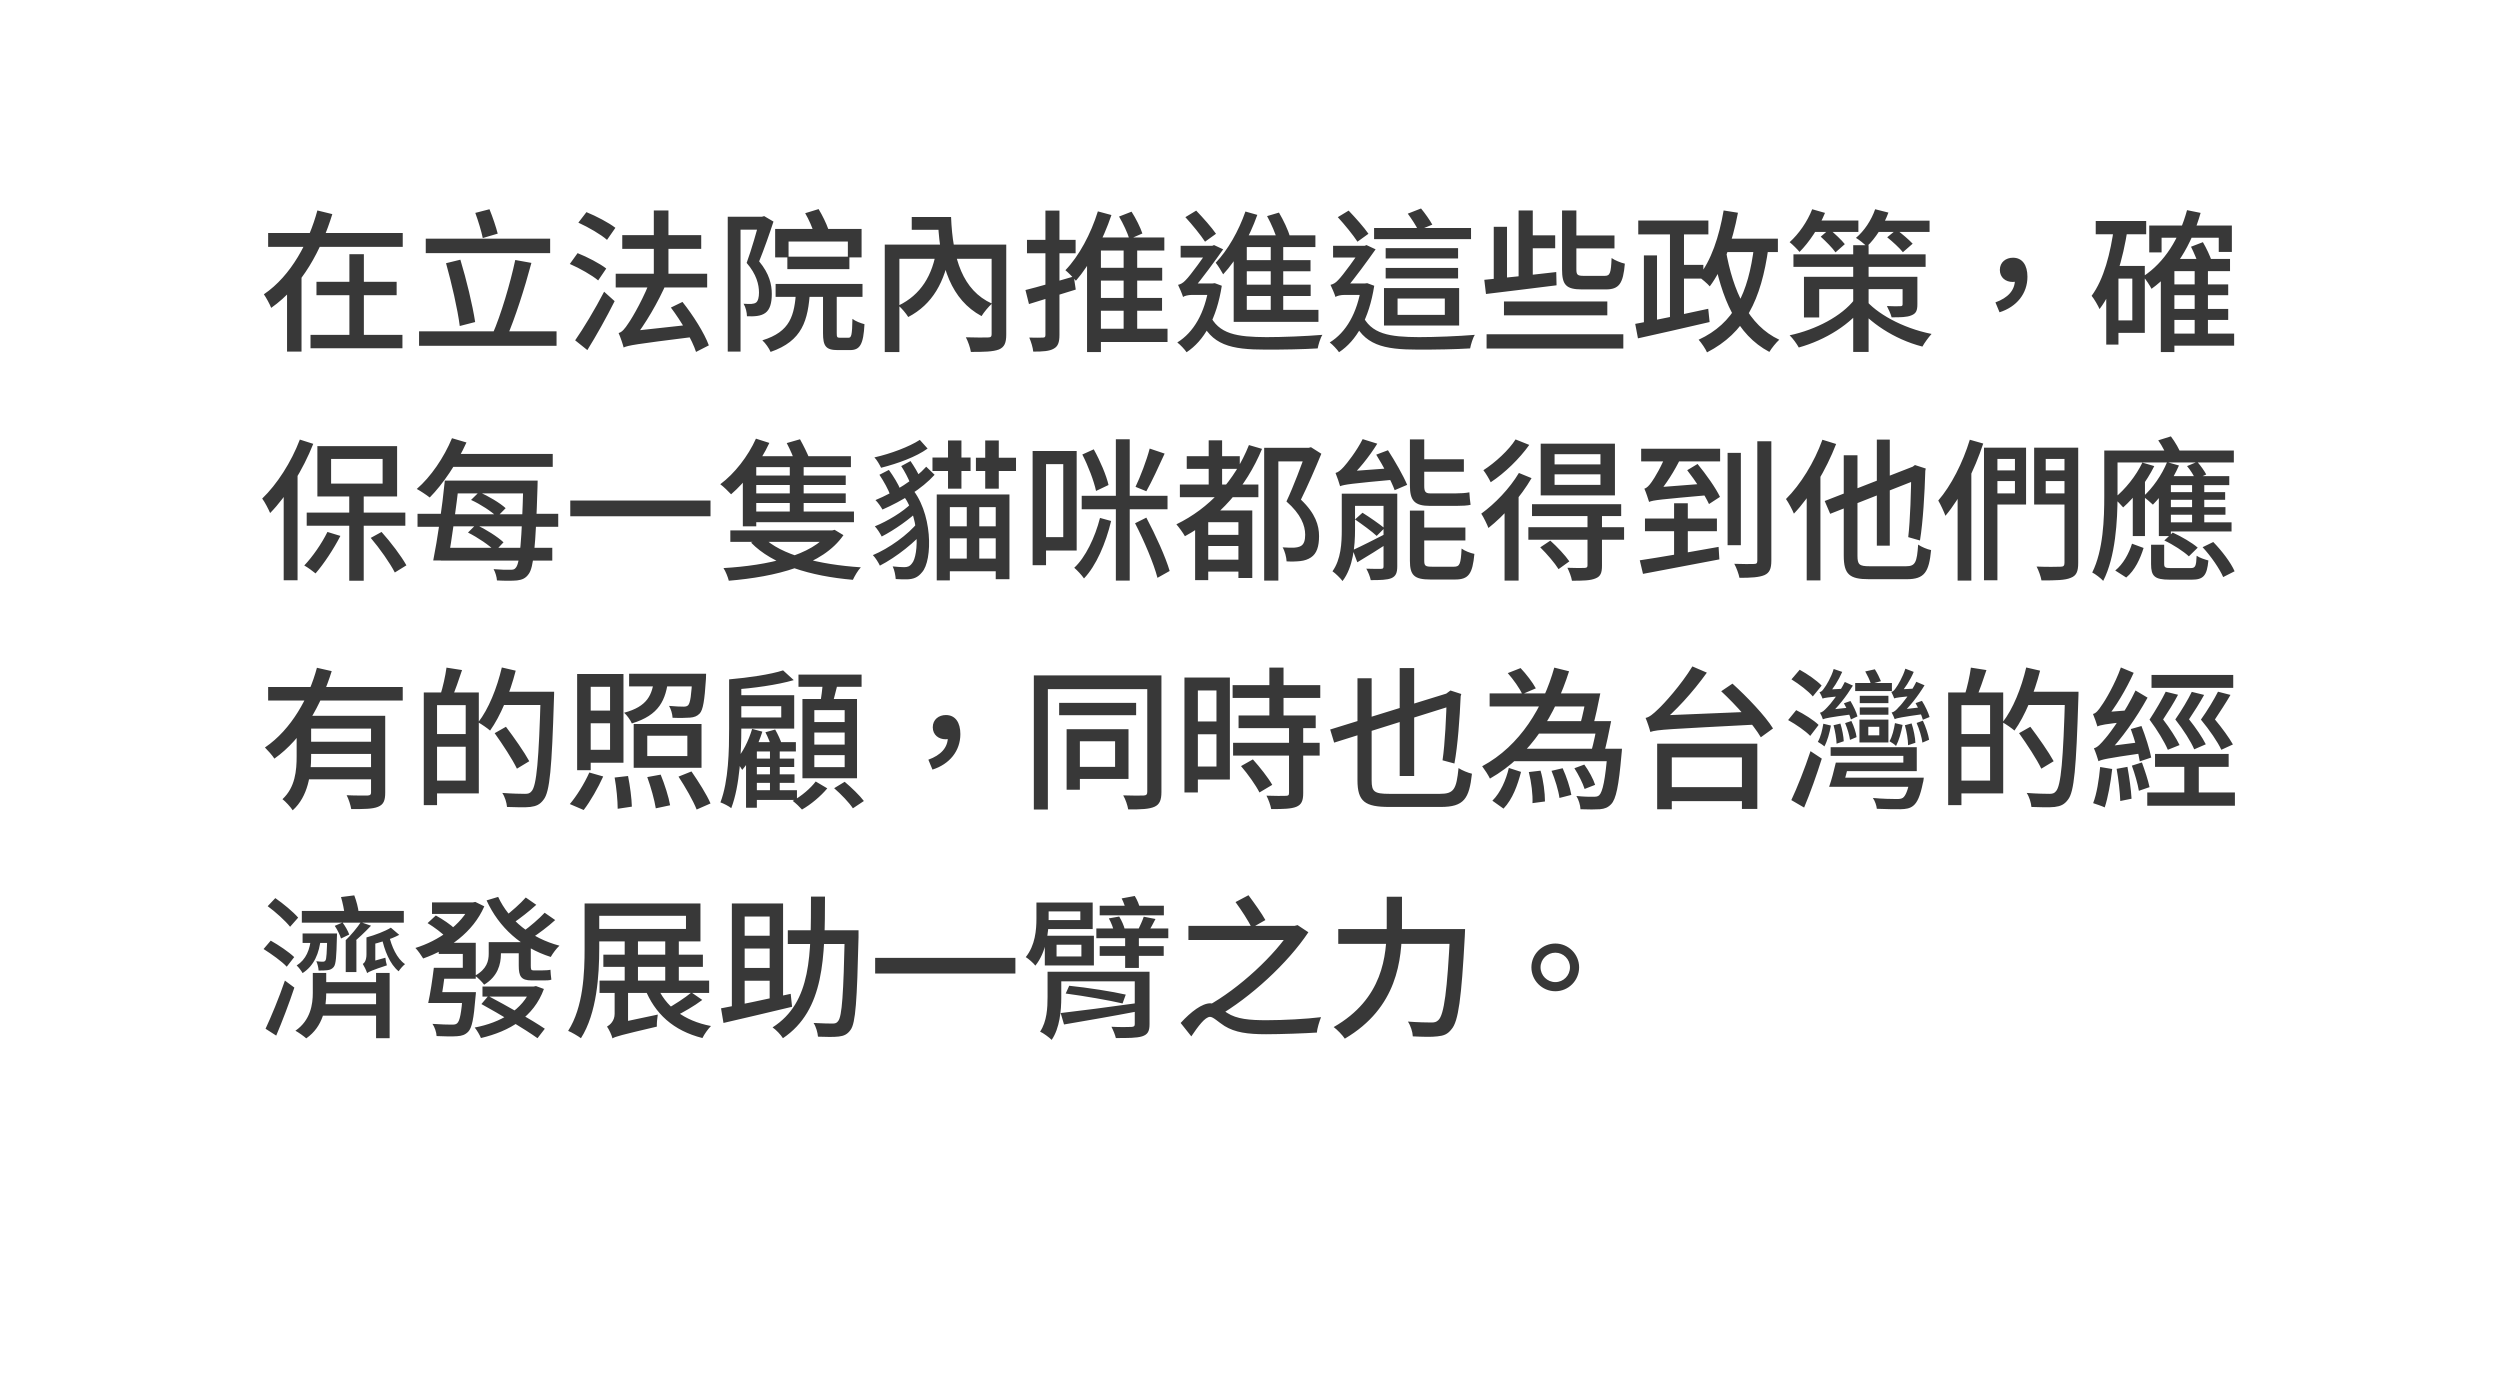 <svg width="328" height="182" viewBox="0 0 328 182" fill="none" xmlns="http://www.w3.org/2000/svg">
<g filter="url(#filter0_d_351_1593)">
<path d="M7.987 1.909L20.889 156.258L254.57 144.279L236.886 170.652L275.075 144.101L321.614 139.859L328 9.992L7.987 1.909Z" fill="white"/>
</g>
<path d="M35.18 30.572H52.84V32.392H35.18V30.572ZM41.52 36.972H52.04V38.732H41.52V36.972ZM40.74 43.932H52.8V45.692H40.74V43.932ZM45.84 33.352H47.74V44.872H45.84V33.352ZM41.64 27.612L43.6 28.092C42.16 32.772 39.68 37.512 35.58 40.392C35.38 39.872 34.92 39.052 34.62 38.612C38.24 36.152 40.54 31.692 41.64 27.612ZM37.66 35.912H39.56V46.132H37.66V35.912ZM55.86 31.312H72.18V33.212H55.86V31.312ZM54.98 43.472H73.02V45.372H54.98V43.472ZM58.52 34.532L60.4 34.072C61.2 36.712 62 40.012 62.34 42.252L60.32 42.772C60.04 40.552 59.24 37.112 58.52 34.532ZM67.6 34.112L69.72 34.492C68.84 37.812 67.56 41.792 66.48 44.272L64.62 43.832C65.72 41.332 66.96 37.132 67.6 34.112ZM62.36 27.932L64.22 27.452C64.64 28.472 65.08 29.792 65.3 30.652L63.34 31.232C63.16 30.352 62.74 28.972 62.36 27.932ZM75.88 29.212L76.94 27.832C78.22 28.352 79.9 29.232 80.74 29.892L79.64 31.472C78.86 30.772 77.2 29.812 75.88 29.212ZM74.76 34.632L75.78 33.212C77.04 33.712 78.7 34.572 79.54 35.232L78.48 36.792C77.7 36.132 76.06 35.192 74.76 34.632ZM75.46 44.652C76.52 43.132 78.08 40.552 79.26 38.272L80.64 39.512C79.58 41.632 78.24 44.032 77.06 45.932L75.46 44.652ZM85.78 27.612H87.7V37.092H85.78V27.612ZM80.78 35.912H92.78V37.712H80.78V35.912ZM81.64 30.852H92V32.652H81.64V30.852ZM88.02 40.352L89.54 39.612C90.94 41.372 92.42 43.712 93 45.312L91.32 46.172C90.82 44.612 89.38 42.152 88.02 40.352ZM81.82 45.592L81.76 44.092L82.76 43.452L90.62 42.592C90.6 43.092 90.66 43.832 90.74 44.232C83.38 45.152 82.42 45.312 81.82 45.592ZM81.82 45.592C81.72 45.172 81.4 44.232 81.16 43.692C81.6 43.592 81.98 43.132 82.46 42.392C82.96 41.692 84.58 38.912 85.5 36.292L87.52 36.952C86.32 39.732 84.64 42.552 83.1 44.512V44.552C83.1 44.552 81.82 45.212 81.82 45.592ZM103.3 33.672H111.44V35.312H103.3V33.672ZM101.76 37.252H113.16V38.952H101.76V37.252ZM101.7 30.032H113.04V33.772H111.24V31.692H103.46V33.772H101.7V30.032ZM104.46 38.052H106.28C106.04 42.092 105.26 44.732 101.1 46.172C100.92 45.712 100.42 45.012 100.02 44.652C103.7 43.512 104.24 41.432 104.46 38.052ZM107.98 38.012H109.78V43.692C109.78 44.232 109.82 44.312 110.2 44.312C110.36 44.312 111.12 44.312 111.32 44.312C111.7 44.312 111.8 43.992 111.84 41.832C112.2 42.132 112.94 42.412 113.42 42.532C113.28 45.212 112.82 45.932 111.52 45.932C111.2 45.932 110.2 45.932 109.9 45.932C108.34 45.932 107.98 45.392 107.98 43.712V38.012ZM105.64 27.972L107.4 27.432C107.9 28.252 108.42 29.332 108.66 30.032L106.82 30.672C106.62 29.932 106.12 28.792 105.64 27.972ZM95.48 28.432H100.1V30.132H97.16V46.132H95.48V28.432ZM99.66 28.432H99.98L100.26 28.352L101.48 29.072C100.94 30.732 100.24 32.712 99.6 34.292C100.96 35.932 101.26 37.352 101.26 38.572C101.26 39.752 101.02 40.612 100.42 41.052C100.12 41.272 99.76 41.392 99.34 41.452C98.94 41.512 98.46 41.512 98 41.492C98 41.032 97.84 40.312 97.56 39.852C97.98 39.872 98.32 39.892 98.6 39.872C98.82 39.852 99.04 39.812 99.2 39.692C99.46 39.492 99.58 38.992 99.58 38.392C99.58 37.352 99.26 35.992 97.96 34.492C98.62 32.692 99.3 30.252 99.66 28.952V28.432ZM116.08 32.092H131.06V33.952H118V46.192H116.08V32.092ZM130.1 32.092H132.02V43.872C132.02 44.972 131.8 45.532 131.06 45.852C130.28 46.152 129.08 46.172 127.38 46.172C127.3 45.632 127 44.772 126.72 44.252C127.96 44.292 129.26 44.292 129.64 44.272C130 44.272 130.1 44.152 130.1 43.852V32.092ZM119.62 28.472H123.98V30.152H119.62V28.472ZM122.72 28.472H124.78C125 33.972 126.3 38.092 130.14 39.832C129.72 40.212 129.08 40.972 128.78 41.472C124.8 39.332 123.36 34.952 123.08 29.372H122.72V28.472ZM122.9 32.552L124.66 32.852C123.98 37.012 122.34 39.932 119.16 41.592C118.9 41.152 118.28 40.412 117.88 40.092C120.78 38.692 122.38 36.172 122.9 32.552ZM134.54 38.052C136.16 37.652 138.56 36.952 140.88 36.272L141.14 37.992C139.02 38.652 136.74 39.352 135 39.892L134.54 38.052ZM134.74 31.472H141.12V33.232H134.74V31.472ZM137.16 27.632H139V43.952C139 44.932 138.8 45.452 138.24 45.752C137.68 46.072 136.86 46.132 135.56 46.132C135.52 45.632 135.28 44.832 135.04 44.292C135.84 44.312 136.58 44.312 136.82 44.292C137.06 44.292 137.16 44.232 137.16 43.952V27.632ZM143.18 35.132H152.48V36.812H143.18V35.132ZM143.22 39.092H152.46V40.772H143.22V39.092ZM143.28 43.132H153.18V44.872H143.28V43.132ZM144.04 27.732L145.82 28.212C144.72 31.472 143 34.732 141.16 36.832C140.86 36.492 140.18 35.772 139.78 35.452C141.56 33.612 143.12 30.692 144.04 27.732ZM144.44 31.152H152.76V32.872H144.44V46.192H142.62V32.632L144.08 31.152H144.44ZM147.42 32.052H149.2V44.052H147.42V32.052ZM146.82 28.412L148.46 27.772C149.04 28.672 149.62 29.852 149.88 30.632L148.18 31.372C147.94 30.572 147.36 29.332 146.82 28.412ZM163.58 30.872H172.58V32.412H163.58V42.232H161.86V32.432L163.34 30.872H163.58ZM162.68 34.132H171.94V35.592H162.68V34.132ZM162.76 37.352H171.96V38.832H162.76V37.352ZM162.7 40.652H172.98V42.232H162.7V40.652ZM166.72 31.492H168.36V41.452H166.72V31.492ZM163.4 27.752L164.96 28.192C163.92 31.132 162.26 34.092 160.48 35.992C160.3 35.652 159.8 34.832 159.5 34.472C161.08 32.832 162.52 30.292 163.4 27.752ZM166.24 28.352L167.8 27.892C168.38 28.872 169.02 30.212 169.24 31.052L167.6 31.572C167.38 30.732 166.8 29.372 166.24 28.352ZM155.52 28.492L156.94 27.632C157.86 28.592 158.98 29.852 159.54 30.672L158.1 31.712C157.56 30.872 156.42 29.472 155.52 28.492ZM154.9 32.252H159.22V33.792H154.9V32.252ZM158.68 41.212C159.84 43.872 162.34 44.212 166.16 44.232C168.26 44.232 171.36 44.112 173.5 43.932C173.24 44.312 172.98 45.192 172.88 45.712C170.92 45.832 168.38 45.872 166.12 45.872C161.46 45.872 158.9 45.292 157.42 41.772L158.68 41.212ZM158.62 37.192H159.06L159.38 37.152L160.3 37.492C159.62 41.832 157.96 44.712 155.68 46.212C155.44 45.852 154.82 45.192 154.46 44.932C156.6 43.612 158.08 41.092 158.62 37.492V37.192ZM155.22 38.972V37.592L156 37.192H159.2L159.18 38.692H156.42C155.92 38.692 155.38 38.812 155.22 38.972ZM155.22 38.972C155.1 38.572 154.74 37.732 154.56 37.372C154.88 37.292 155.2 37.152 155.56 36.752C156.18 36.152 158.08 33.512 158.76 32.432V32.372L159.28 32.152L160.48 32.712C159.52 34.072 157.7 36.592 156.56 37.892C156.56 37.892 155.22 38.532 155.22 38.972ZM180.28 29.912H193V31.372H180.28V29.912ZM181.8 35.152H191.3V36.532H181.8V35.152ZM181.8 32.552H191.3V33.912H181.8V32.552ZM183.36 39.172V41.312H189.56V39.172H183.36ZM181.58 37.792H191.44V42.712H181.58V37.792ZM184.7 28.032L186.44 27.352C186.96 27.972 187.6 28.892 187.92 29.472L186.08 30.232C185.82 29.652 185.2 28.712 184.7 28.032ZM175.52 28.492L176.94 27.632C177.86 28.592 178.98 29.852 179.54 30.672L178.1 31.712C177.56 30.872 176.42 29.472 175.52 28.492ZM174.9 32.252H179.22V33.792H174.9V32.252ZM178.68 41.212C179.84 43.872 182.34 44.212 186.16 44.232C188.26 44.232 191.36 44.112 193.5 43.932C193.24 44.312 192.98 45.192 192.88 45.712C190.92 45.832 188.38 45.872 186.12 45.872C181.46 45.872 178.9 45.292 177.42 41.772L178.68 41.212ZM178.62 37.192H179.06L179.38 37.152L180.3 37.492C179.62 41.832 177.96 44.712 175.68 46.212C175.44 45.852 174.82 45.192 174.46 44.932C176.6 43.612 178.08 41.092 178.62 37.492V37.192ZM175.22 38.972V37.592L176 37.192H179.2L179.18 38.692H176.42C175.92 38.692 175.38 38.812 175.22 38.972ZM175.22 38.972C175.1 38.572 174.74 37.732 174.56 37.372C174.88 37.292 175.2 37.152 175.56 36.752C176.18 36.152 178.08 33.512 178.76 32.432V32.372L179.28 32.152L180.48 32.712C179.52 34.072 177.7 36.592 176.56 37.892C176.56 37.892 175.22 38.532 175.22 38.972ZM197.32 39.552H210.88V41.372H197.32V39.552ZM195.04 43.852H212.98V45.732H195.04V43.852ZM200.06 30.872H204.04V32.572H200.06V30.872ZM204.94 27.612H206.82V35.332C206.82 36.052 206.96 36.192 207.8 36.192C208.16 36.192 210.02 36.192 210.54 36.192C211.24 36.192 211.36 35.832 211.44 33.852C211.86 34.152 212.64 34.472 213.18 34.592C212.96 37.212 212.42 37.972 210.68 37.972C210.22 37.972 207.98 37.972 207.56 37.972C205.46 37.972 204.94 37.372 204.94 35.332V27.612ZM194.74 36.712C197.12 36.492 200.74 36.092 204.18 35.692L204.22 37.432C200.92 37.852 197.42 38.272 194.96 38.572L194.74 36.712ZM199.24 27.612H201.1V36.772L199.24 36.932V27.612ZM195.98 29.752H197.72V37.052L195.98 37.212V29.752ZM205.9 30.892H211.82V32.592H205.9V30.892ZM214.94 28.932H224.14V30.752H214.94V28.932ZM219.94 34.752H223.48V36.552H219.94V34.752ZM219.1 29.912H220.94V42.512H219.1V29.912ZM215.68 33.512H217.4V42.992H215.68V33.512ZM214.54 42.492C216.92 42.072 220.64 41.272 224.12 40.512L224.3 42.252C220.98 43.032 217.42 43.832 214.9 44.392L214.54 42.492ZM225.54 31.312H233.26V33.072H225.54V31.312ZM226.14 27.612L228.02 27.912C227.3 31.712 226.06 35.272 224.32 37.572C224.02 37.212 223.26 36.572 222.82 36.272C224.5 34.252 225.56 31.012 226.14 27.612ZM230.14 32.312L232.02 32.492C231.06 39.372 228.96 43.652 223.96 46.232C223.78 45.792 223.22 44.972 222.86 44.572C227.52 42.412 229.38 38.472 230.14 32.312ZM226.42 32.792C227.36 38.192 229.4 42.692 233.44 44.572C233.02 44.952 232.44 45.672 232.14 46.172C227.86 43.912 225.84 39.192 224.74 33.092L226.42 32.792ZM235.3 33.372H252.64V35.012H235.3V33.372ZM243.14 32.172H245.16V46.172H243.14V32.172ZM236.68 36.312H250.6V37.932H238.68V41.652H236.68V36.312ZM249.62 36.312H251.56V39.912C251.56 40.732 251.4 41.132 250.78 41.372C250.18 41.632 249.32 41.632 248.18 41.632C248.06 41.152 247.76 40.552 247.56 40.152C248.3 40.192 249.08 40.192 249.32 40.172C249.54 40.172 249.62 40.112 249.62 39.912V36.312ZM243.32 39.292L244.76 39.852C242.86 42.552 239.5 44.612 236 45.592C235.74 45.112 235.22 44.392 234.8 43.992C238.26 43.252 241.64 41.472 243.32 39.292ZM244.68 39.252C246.14 41.072 249.52 43.032 253.42 43.812C253.04 44.232 252.48 44.992 252.22 45.472C248.38 44.492 245.2 42.172 243.68 40.232L244.68 39.252ZM237.46 28.932H243.82V30.432H237.46V28.932ZM245.76 28.952H253.16V30.432H245.76V28.952ZM237.76 27.452L239.44 27.932C238.66 29.852 237.36 31.792 236.1 33.052C235.82 32.712 235.18 32.072 234.8 31.772C236 30.692 237.12 29.092 237.76 27.452ZM246.02 27.452L247.76 27.892C247.14 29.592 246.06 31.272 244.94 32.332C244.62 32.032 243.92 31.452 243.5 31.212C244.6 30.292 245.52 28.892 246.02 27.452ZM238.88 31.052L240.02 30.072C240.72 30.652 241.6 31.472 242.04 32.032L240.82 33.112C240.42 32.532 239.56 31.672 238.88 31.052ZM247.6 31.132L248.82 30.132C249.54 30.672 250.46 31.452 250.94 31.972L249.66 33.092C249.22 32.532 248.32 31.712 247.6 31.132ZM262.34 40.972L261.8 39.672C263.46 39.072 264.36 38.072 264.36 36.712L264.08 34.912L265.18 36.552C264.88 36.872 264.48 36.992 264.06 36.992C263.16 36.992 262.38 36.432 262.38 35.412C262.38 34.392 263.18 33.812 264.1 33.812C265.34 33.812 266 34.792 266 36.312C266 38.512 264.6 40.252 262.34 40.972ZM284.66 37.312H292.34V38.732H284.66V37.312ZM284.66 40.532H292.34V41.972H284.66V40.532ZM284.66 43.772H293.12V45.352H284.66V43.772ZM281.98 29.592H292.82V33.052H291.1V31.192H283.6V33.112H281.98V29.592ZM287.94 35.232H289.68V44.572H287.94V35.232ZM285.28 33.972H292.58V35.572H285.28V46.192H283.5V35.632L285.12 33.972H285.28ZM286.94 27.572L288.72 27.932C287.5 32.212 285.36 35.692 282.28 37.892C282.08 37.492 281.54 36.652 281.18 36.272C284 34.412 285.92 31.312 286.94 27.572ZM287.46 32.372L289.02 31.772C289.48 32.552 289.96 33.592 290.18 34.252L288.54 34.972C288.32 34.272 287.86 33.172 287.46 32.372ZM274.96 28.992H281.58V30.732H274.96V28.992ZM277 34.892H281.4V43.672H277V42.032H279.76V36.552H277V34.892ZM277.38 29.672L279.16 29.952C278.52 34.072 277.4 38.012 275.46 40.552C275.28 40.132 274.76 39.212 274.42 38.812C276.02 36.652 276.9 33.252 277.38 29.672ZM276.34 34.892H277.94V45.212H276.34V34.892ZM45.82 64.572H47.72V76.192H45.82V64.572ZM40.24 67.252H53.18V68.972H40.24V67.252ZM43.44 60.212V63.452H50.2V60.212H43.44ZM41.64 58.532H52.1V65.132H41.64V58.532ZM39.34 57.672L41.1 58.232C39.76 61.612 37.64 65.072 35.44 67.312C35.26 66.872 34.74 65.852 34.4 65.412C36.34 63.552 38.22 60.632 39.34 57.672ZM37.22 62.992L39.02 61.192L39.04 61.212V76.132H37.22V62.992ZM42.96 69.792L44.66 70.312C43.78 72.032 42.48 73.992 41.4 75.232C41.06 74.952 40.36 74.432 39.92 74.192C41.02 73.032 42.2 71.332 42.96 69.792ZM48.64 70.572L50.06 69.792C51.28 71.152 52.66 72.972 53.32 74.172L51.8 75.112C51.18 73.892 49.82 71.952 48.64 70.572ZM59.26 63.052H69.42V64.732H59.26V63.052ZM57.84 71.872H72.46V73.552H57.84V71.872ZM58.54 59.552H72.52V61.252H58.54V59.552ZM68.66 63.052H70.54C70.54 63.052 70.52 63.692 70.52 63.932C70.28 71.852 70 74.472 69.36 75.312C68.96 75.892 68.48 76.072 67.84 76.152C67.22 76.212 66.22 76.212 65.2 76.152C65.18 75.732 65 75.092 64.76 74.672C65.72 74.752 66.58 74.772 66.98 74.752C67.34 74.752 67.52 74.712 67.7 74.452C68.2 73.832 68.46 71.052 68.66 63.452V63.052ZM58.36 63.052H60.26C59.86 66.492 59.26 70.932 58.78 73.532H56.84C57.38 70.852 58.04 66.392 58.36 63.052ZM59.3 57.492L61.2 58.052C59.96 60.792 58.12 63.512 56.38 65.272C55.98 64.952 55.16 64.412 54.68 64.152C56.52 62.572 58.26 60.012 59.3 57.492ZM61.8 65.592L62.86 64.552C64.08 65.092 65.58 65.972 66.34 66.672L65.22 67.812C64.5 67.112 63.04 66.152 61.8 65.592ZM61.4 69.872L62.44 68.832C63.72 69.432 65.28 70.412 66.06 71.152L64.96 72.312C64.22 71.552 62.68 70.512 61.4 69.872ZM54.78 67.412H58.72V67.472H69.46V67.412H73.24V69.112H69.46V69.052H58.72V69.112H54.78V67.412ZM74.82 65.672H93.22V67.732H74.82V65.672ZM98.68 62.392H110.96V63.632H98.68V62.392ZM98.68 64.732H110.96V65.992H98.68V64.732ZM103.62 60.512H105.44V67.812H103.62V60.512ZM99.18 57.552L100.94 58.112C99.72 60.732 97.8 63.232 95.92 64.852C95.6 64.512 94.92 63.832 94.5 63.532C96.38 62.132 98.14 59.872 99.18 57.552ZM95.82 69.592H109.14V71.092H95.82V69.592ZM108.78 69.592H109.18L109.5 69.512L110.66 70.212C107.92 74.192 101.76 75.672 95.62 76.192C95.5 75.712 95.2 74.952 94.92 74.532C100.74 74.192 106.6 72.892 108.78 69.832V69.592ZM100.1 70.452C102.44 72.832 107.46 74.072 112.94 74.432C112.56 74.832 112.12 75.592 111.9 76.072C106.32 75.592 101.36 74.092 98.54 71.192L100.1 70.452ZM103.22 58.132L104.96 57.632C105.42 58.452 105.96 59.552 106.22 60.232L104.36 60.812C104.16 60.092 103.66 58.972 103.22 58.132ZM97.92 67.112H112.04V68.512H97.92V67.112ZM99.22 59.852H111.64V61.292H99.22V69.052H97.46V60.892L98.46 59.852H99.22ZM123.64 69.052H131.82V70.632H123.64V69.052ZM123.62 73.292H131.86V74.952H123.62V73.292ZM124.38 57.792H126.14V64.112H124.38V57.792ZM129.26 57.792H131.04V64.112H129.26V57.792ZM126.84 65.732H128.48V74.192H126.84V65.732ZM122.9 64.872H132.44V75.992H130.64V66.532H124.62V76.152H122.9V64.872ZM118.12 64.532L119.36 63.772C122.44 67.072 122.38 73.572 120.96 75.092C120.42 75.772 119.82 75.992 118.98 76.012C118.6 76.012 118.02 76.012 117.52 75.972C117.48 75.492 117.36 74.792 117.12 74.312C117.68 74.372 118.26 74.412 118.6 74.412C119.04 74.412 119.34 74.332 119.64 73.932C120.56 72.952 120.78 67.432 118.12 64.532ZM119.58 66.032L120.7 66.792C119.5 68.032 117.32 69.552 115.68 70.392C115.48 69.992 115.1 69.392 114.78 69.052C116.38 68.412 118.52 67.132 119.58 66.032ZM120.46 68.492L121.6 69.292C120.18 71.072 117.58 73.112 115.44 74.212C115.24 73.792 114.86 73.172 114.52 72.832C116.6 71.972 119.18 70.132 120.46 68.492ZM115.38 62.292L116.62 61.652C117.2 62.452 117.88 63.552 118.14 64.252L116.82 65.012C116.58 64.272 115.94 63.132 115.38 62.292ZM118.24 61.152L119.46 60.492C119.92 61.172 120.48 62.072 120.7 62.672L119.42 63.412C119.2 62.812 118.7 61.852 118.24 61.152ZM121.52 61.232L122.62 62.292C120.96 64.132 118.34 65.732 115.78 66.852C115.58 66.492 115.18 65.912 114.86 65.612C117.4 64.552 120.04 62.892 121.52 61.232ZM120.68 57.712L121.7 58.852C120.22 59.932 117.8 60.812 115.6 61.372C115.4 60.972 115.06 60.352 114.72 60.012C116.86 59.532 119.3 58.612 120.68 57.712ZM122.34 60.032H127.34V61.792H122.34V60.032ZM128.04 60.052H133.3V61.792H128.04V60.052ZM136.48 59.172H141.26V72.232H136.48V70.472H139.5V60.892H136.48V59.172ZM135.48 59.172H137.24V74.152H135.48V59.172ZM146.4 57.632H148.22V76.172H146.4V57.632ZM141.92 65.052H153.18V66.812H141.92V65.052ZM144.32 67.952L145.78 68.352C145.08 71.292 143.8 74.252 142.22 75.892C141.92 75.452 141.34 74.832 140.94 74.492C142.4 73.152 143.68 70.492 144.32 67.952ZM150.84 58.852L152.8 59.512C152.02 61.212 151.12 63.192 150.4 64.452L148.98 63.872C149.62 62.532 150.44 60.392 150.84 58.852ZM142 59.632L143.5 58.952C144.34 60.452 145.16 62.392 145.44 63.632L143.8 64.412C143.54 63.152 142.78 61.152 142 59.632ZM148.92 68.652L150.4 67.912C151.6 70.172 152.94 73.112 153.46 74.912L151.86 75.812C151.38 73.952 150.1 70.932 148.92 68.652ZM155.7 59.852H162.66V61.512H155.7V59.852ZM157.92 73.432H163.28V74.992H157.92V73.432ZM157.92 70.172H163.32V71.632H157.92V70.172ZM154.8 63.572H165.1V65.232H154.8V63.572ZM158.58 57.772H160.34V64.652H158.58V57.772ZM163.86 58.392L165.58 58.892C163.46 63.992 159.92 67.932 155.46 70.352C155.24 69.952 154.68 69.172 154.34 68.792C158.66 66.692 162 63.072 163.86 58.392ZM158.52 66.972H163.24V68.512H158.52V76.112H156.8V68.072L157.84 66.972H158.52ZM162.48 66.972H164.3V75.832H162.48V66.972ZM165.86 58.752H171.8V60.532H167.72V76.172H165.86V58.752ZM171.34 58.752H171.7L172 58.672L173.36 59.532C172.58 61.432 171.58 63.732 170.68 65.552C172.6 67.372 173.06 68.952 173.06 70.332C173.06 71.692 172.76 72.632 172 73.132C171.62 73.392 171.14 73.552 170.62 73.612C170.1 73.672 169.42 73.692 168.8 73.652C168.78 73.132 168.58 72.312 168.28 71.812C168.86 71.852 169.38 71.872 169.78 71.852C170.12 71.832 170.44 71.772 170.68 71.632C171.1 71.392 171.24 70.852 171.24 70.152C171.24 68.952 170.68 67.452 168.78 65.792C169.74 63.772 170.78 60.912 171.34 59.372V58.752ZM181.52 64.772H183.32V74.292C183.32 75.152 183.14 75.592 182.56 75.852C181.98 76.092 181.08 76.112 179.84 76.112C179.76 75.672 179.5 75.032 179.26 74.612C180.1 74.652 180.92 74.632 181.18 74.632C181.46 74.632 181.52 74.552 181.52 74.292V64.772ZM176.94 64.772H182.5V66.372H176.94V64.772ZM184.98 66.992H186.86V73.552C186.86 74.252 187.02 74.352 187.9 74.352C188.28 74.352 190.22 74.352 190.76 74.352C191.52 74.352 191.66 74.012 191.76 71.972C192.16 72.272 192.92 72.572 193.44 72.672C193.2 75.292 192.68 76.032 190.92 76.032C190.44 76.032 188.12 76.032 187.66 76.032C185.54 76.032 184.98 75.472 184.98 73.572V66.992ZM180.56 59.652L182.1 59.072C183.02 60.492 184.12 62.412 184.62 63.612L182.98 64.312C182.54 63.092 181.46 61.112 180.56 59.652ZM186.12 60.252H192.06V61.892H186.12V60.252ZM186.14 69.212H192.26V70.912H186.14V69.212ZM175.82 63.792C175.72 63.412 175.42 62.532 175.22 62.052C175.56 61.972 175.9 61.692 176.3 61.252C176.7 60.812 177.98 59.212 178.78 57.612L180.7 58.212C179.62 59.952 178.18 61.732 176.92 62.852V62.872C176.92 62.872 175.82 63.432 175.82 63.792ZM175.82 63.792L175.76 62.412L176.7 61.852L182.96 61.392C183.02 61.872 183.18 62.512 183.3 62.892C177.18 63.452 176.36 63.572 175.82 63.792ZM176.04 64.772H177.78V69.532C177.78 71.612 177.54 74.412 176.14 76.232C175.88 75.872 175.18 75.192 174.82 74.952C175.94 73.392 176.04 71.232 176.04 69.512V64.772ZM177.48 72.172C178.64 71.652 180.34 70.772 182.04 69.912L182.4 71.072C180.92 72.032 179.4 72.992 178.08 73.772L177.48 72.172ZM177.78 68.152L178.76 67.272C179.72 67.872 180.98 68.752 181.64 69.292L180.62 70.312C180 69.732 178.74 68.812 177.78 68.152ZM184.98 57.652H186.86V63.752C186.86 64.472 187 64.732 187.64 64.732C188.18 64.732 190.44 64.732 191.02 64.732C191.54 64.732 192.36 64.692 192.78 64.592C192.8 65.092 192.88 65.792 192.94 66.232C192.58 66.332 191.8 66.372 191.06 66.372C190.48 66.372 188.04 66.372 187.6 66.372C185.56 66.372 184.98 65.652 184.98 63.692V57.652ZM203.96 62.232V63.612H209.98V62.232H203.96ZM203.96 59.592V60.932H209.98V59.592H203.96ZM202.14 58.212H211.88V64.992H202.14V58.212ZM201 66.152H212.7V67.712H201V66.152ZM200.52 69.172H213.08V70.812H200.52V69.172ZM208.28 67.512H210.18V74.212C210.18 75.152 210 75.632 209.32 75.892C208.66 76.172 207.68 76.192 206.24 76.192C206.16 75.672 205.88 74.972 205.64 74.492C206.64 74.532 207.62 74.532 207.9 74.512C208.2 74.492 208.28 74.412 208.28 74.172V67.512ZM202.08 71.812L203.4 70.932C204.3 71.732 205.38 72.892 205.9 73.652L204.48 74.672C204 73.892 202.96 72.672 202.08 71.812ZM199.28 62.052L200.94 62.732C199.54 65.152 197.32 67.672 195.28 69.272C195.14 68.872 194.64 67.832 194.34 67.392C196.14 66.092 198.08 64.072 199.28 62.052ZM198.84 57.652L200.64 58.372C199.38 60.152 197.42 62.072 195.58 63.272C195.38 62.832 194.92 62.072 194.62 61.692C196.18 60.692 197.98 59.032 198.84 57.652ZM197.4 65.992L199.16 64.232L199.24 64.272V76.172H197.4V65.992ZM215.82 68.032H225.26V69.692H215.82V68.032ZM219.64 66.032H221.44V73.932H219.64V66.032ZM215.14 73.512C217.7 73.132 221.72 72.432 225.48 71.752L225.58 73.392C222.04 74.072 218.22 74.792 215.56 75.292L215.14 73.512ZM215.32 58.872H225.68V60.532H215.32V58.872ZM221.36 61.692L222.72 60.872C223.82 62.212 225.12 64.032 225.66 65.192L224.22 66.132C223.68 64.952 222.44 63.072 221.36 61.692ZM226.66 59.412H228.4V71.532H226.66V59.412ZM230.56 57.892H232.4V73.552C232.4 74.632 232.16 75.152 231.5 75.452C230.8 75.752 229.72 75.812 228.22 75.812C228.12 75.312 227.82 74.472 227.54 73.972C228.66 74.012 229.76 74.012 230.1 73.992C230.46 73.992 230.56 73.892 230.56 73.552V57.892ZM216.36 65.852C216.24 65.472 215.96 64.592 215.74 64.112C216.06 64.032 216.36 63.712 216.7 63.232C217.04 62.772 218.1 61.032 218.7 59.312L220.54 60.032C219.72 61.772 218.52 63.632 217.44 64.872V64.912C217.44 64.912 216.36 65.472 216.36 65.852ZM216.36 65.852L216.32 64.512L217.24 63.952L223.68 63.452C223.9 63.932 224.24 64.552 224.46 64.932C217.76 65.532 216.92 65.612 216.36 65.852ZM246.24 57.672H247.94V71.592H246.24V57.672ZM239.4 65.732L251.3 61.092L252.02 62.732L240.12 67.412L239.4 65.732ZM241.9 59.732H243.7V72.892C243.7 74.072 243.92 74.292 245.3 74.292C245.98 74.292 249.28 74.292 250.08 74.292C251.3 74.292 251.5 73.772 251.66 71.452C252.1 71.752 252.84 72.072 253.36 72.172C253.08 75.052 252.5 75.992 250.18 75.992C249.56 75.992 245.8 75.992 245.22 75.992C242.66 75.992 241.9 75.372 241.9 72.892V59.732ZM239.1 57.692L240.9 58.252C239.58 61.652 237.52 65.132 235.36 67.392C235.18 66.932 234.64 65.912 234.32 65.472C236.22 63.592 238.04 60.652 239.1 57.692ZM237.04 63.012L238.82 61.212L238.84 61.232V76.152H237.04V63.012ZM250.76 61.532H250.54L251.24 61.012L252.66 61.472L252.6 61.772C252.52 64.672 252.3 68.492 251.9 70.912L250.36 70.472C250.62 68.272 250.74 64.392 250.76 61.532ZM261.4 61.712H265.2V63.112H261.4V61.712ZM267.6 61.712H271.44V63.112H267.6V61.712ZM270.86 58.732H272.66V73.872C272.66 74.992 272.42 75.532 271.68 75.812C270.94 76.132 269.72 76.152 267.84 76.152C267.76 75.652 267.46 74.812 267.2 74.332C268.54 74.392 269.94 74.372 270.34 74.352C270.72 74.352 270.86 74.232 270.86 73.852V58.732ZM260.3 58.732H262.06V76.132H260.3V58.732ZM261.5 58.732H265.82V66.192H261.5V64.732H264.36V60.212H261.5V58.732ZM271.76 58.732V60.212H268.4V64.732H271.76V66.192H266.88V58.732H271.76ZM258.44 57.692L260.2 58.192C259.06 61.672 257.24 65.312 255.24 67.672C255.08 67.212 254.6 66.172 254.3 65.672C255.98 63.732 257.52 60.712 258.44 57.692ZM256.84 62.852L258.6 61.112L258.64 61.152V76.172H256.84V62.852ZM284.22 64.572H291.94V65.572H284.22V64.572ZM284.22 66.532H291.98V67.532H284.22V66.532ZM283.62 68.532H292.78V69.732H283.62V68.532ZM281.08 60.692L282.64 61.152C281.62 63.212 280.06 65.252 278.56 66.572C278.32 66.292 277.72 65.652 277.38 65.372C278.82 64.212 280.24 62.452 281.08 60.692ZM284.32 60.632L285.88 61.072C285.04 62.992 283.72 64.952 282.46 66.212C282.18 65.932 281.54 65.392 281.18 65.152C282.44 64.032 283.62 62.332 284.32 60.632ZM287.6 62.992H289.2V68.972H287.6V62.992ZM282.22 71.472H283.94V73.992C283.94 74.452 284.08 74.532 284.84 74.532C285.2 74.532 286.94 74.532 287.4 74.532C288.02 74.532 288.14 74.332 288.2 72.912C288.56 73.172 289.28 73.412 289.74 73.532C289.56 75.552 289.06 76.052 287.58 76.052C287.18 76.052 285.04 76.052 284.64 76.052C282.68 76.052 282.22 75.592 282.22 74.012V71.472ZM283.96 70.912L285.06 69.872C286.2 70.392 287.62 71.212 288.34 71.852L287.18 72.992C286.5 72.352 285.12 71.452 283.96 70.912ZM288.98 71.792L290.38 71.112C291.5 72.252 292.7 73.832 293.18 74.952L291.68 75.712C291.22 74.632 290.08 72.972 288.98 71.792ZM279.72 71.332L281.24 71.892C280.8 73.292 280.12 74.812 278.96 75.772L277.52 74.852C278.56 74.012 279.32 72.612 279.72 71.332ZM284.62 62.472H292.48V63.652H283.78L284.62 62.472ZM283.24 63.872L284.82 62.552V70.332H283.24V63.872ZM277.1 59.112H293.08V60.672H277.1V59.112ZM276.08 59.112H277.82V65.072C277.82 68.252 277.56 73.072 275.94 76.212C275.64 75.872 274.88 75.292 274.5 75.112C275.96 72.192 276.08 68.032 276.08 65.072V59.112ZM279.82 64.092L281.4 62.512L281.42 62.532V70.332H279.82V64.092ZM283.16 57.772L284.82 57.252C285.38 57.992 285.96 58.992 286.2 59.692L284.46 60.292C284.24 59.592 283.7 58.532 283.16 57.772ZM286.94 61.152L288.28 60.592C288.74 61.112 289.22 61.792 289.46 62.252L288.04 62.892C287.84 62.392 287.38 61.672 286.94 61.152ZM35.18 90.132H52.84V91.912H35.18V90.132ZM40.06 97.312H49.34V98.912H40.06V97.312ZM48.68 93.912H50.54V103.992C50.54 105.012 50.34 105.552 49.6 105.852C48.88 106.152 47.76 106.152 46.08 106.152C46 105.632 45.74 104.832 45.48 104.332C46.68 104.392 47.88 104.372 48.24 104.372C48.58 104.352 48.68 104.252 48.68 103.972V93.912ZM41.58 87.612L43.52 88.052C42.16 92.432 39.76 96.872 36 99.532C35.72 99.092 35.12 98.432 34.76 98.072C38.26 95.692 40.54 91.492 41.58 87.612ZM39.96 100.652H49.34V102.252H39.96V100.652ZM39.94 93.912H49.16V95.592H39.94V93.912ZM38.92 93.912H40.82V99.232C40.82 101.532 40.44 104.492 38.4 106.312C38.16 105.912 37.42 105.112 37.06 104.852C38.74 103.292 38.92 101.092 38.92 99.212V93.912ZM56.72 90.852H62.82V104.092H56.72V102.412H61.1V92.512H56.72V90.852ZM55.6 90.852H57.34V105.632H55.6V90.852ZM56.62 96.312H61.96V97.972H56.62V96.312ZM58.58 87.592L60.62 87.912C60.2 89.212 59.7 90.612 59.3 91.532L57.78 91.172C58.1 90.172 58.44 88.652 58.58 87.592ZM65.58 90.752H71.6V92.492H65.58V90.752ZM70.94 90.752H72.7C72.7 90.752 72.7 91.412 72.68 91.652C72.4 100.752 72.14 103.892 71.32 104.912C70.84 105.572 70.34 105.772 69.58 105.872C68.86 105.952 67.66 105.912 66.52 105.872C66.48 105.332 66.24 104.532 65.9 104.032C67.2 104.132 68.4 104.152 68.88 104.152C69.28 104.152 69.52 104.092 69.74 103.812C70.4 103.112 70.7 99.732 70.94 91.132V90.752ZM65.84 87.572L67.66 87.992C66.9 90.972 65.66 93.952 64.3 95.852C63.96 95.552 63.18 95.012 62.74 94.772C64.1 93.032 65.2 90.292 65.84 87.572ZM64.9 96.192L66.38 95.352C67.44 96.752 68.8 98.692 69.44 99.872L67.82 100.852C67.24 99.632 65.94 97.652 64.9 96.192ZM75.72 88.432H77.5V101.052H75.72V88.432ZM76.7 88.432H81.8V100.072H76.7V98.372H80.04V90.112H76.7V88.432ZM76.66 93.232H80.96V94.892H76.66V93.232ZM82.54 88.392H91.44V90.052H82.54V88.392ZM90.84 88.392H92.64C92.64 88.392 92.64 88.832 92.62 89.072C92.44 91.912 92.24 93.132 91.8 93.612C91.46 93.972 91.06 94.112 90.54 94.152C90.06 94.192 89.16 94.212 88.24 94.172C88.22 93.692 88.04 93.052 87.78 92.612C88.6 92.692 89.36 92.712 89.68 92.712C89.96 92.712 90.12 92.672 90.28 92.532C90.56 92.232 90.72 91.252 90.84 88.632V88.392ZM85.84 88.912H87.7C87.38 91.872 86.48 93.832 82.9 94.912C82.72 94.492 82.26 93.832 81.88 93.512C84.94 92.692 85.6 91.192 85.84 88.912ZM84.92 96.532V99.192H90.18V96.532H84.92ZM83.14 94.992H92.04V100.732H83.14V94.992ZM80.64 102.012L82.4 101.812C82.66 103.112 82.88 104.792 82.9 105.832L81.04 106.112C81.04 105.072 80.88 103.332 80.64 102.012ZM84.92 101.952L86.68 101.632C87.2 102.892 87.74 104.592 87.92 105.652L86.04 106.052C85.88 105.012 85.4 103.272 84.92 101.952ZM89.02 101.892L90.72 101.212C91.62 102.512 92.74 104.272 93.22 105.412L91.4 106.212C90.96 105.072 89.9 103.232 89.02 101.892ZM77.32 101.352L79.14 101.872C78.46 103.372 77.46 105.132 76.58 106.272L74.76 105.492C75.62 104.492 76.66 102.832 77.32 101.352ZM104.76 88.512H113.04V90.112H104.76V88.512ZM106.84 96.112V97.692H110.82V96.112H106.84ZM106.84 99.072V100.652H110.82V99.072H106.84ZM106.84 93.172V94.732H110.82V93.172H106.84ZM105.28 91.712H112.44V102.112H105.28V91.712ZM107.96 89.352L109.94 89.572C109.64 90.732 109.34 91.992 109.08 92.832L107.56 92.532C107.74 91.632 107.92 90.272 107.96 89.352ZM107.02 102.532L108.54 103.432C107.7 104.452 106.36 105.572 105.22 106.212C104.94 105.892 104.4 105.372 104 105.072C105.14 104.472 106.38 103.392 107.02 102.532ZM109.44 103.412L110.82 102.572C111.7 103.312 112.8 104.372 113.34 105.092L111.9 106.052C111.42 105.312 110.34 104.192 109.44 103.412ZM100.42 96.072L101.7 95.712C102.06 96.332 102.44 97.172 102.6 97.712L101.26 98.152C101.1 97.572 100.76 96.712 100.42 96.072ZM98.6 99.532H104.2V100.632H98.6V99.532ZM98.6 101.592H104.24V102.712H98.6V101.592ZM101.02 97.972H102.3V104.392H101.02V97.972ZM99.3 97.372H104.42V98.592H99.3V105.972H97.88V98.572L98.94 97.372H99.3ZM98.68 95.632L100.02 95.992C99.44 97.852 98.46 99.772 97.38 101.012C97.22 100.732 96.78 100.072 96.5 99.792C97.44 98.752 98.22 97.192 98.68 95.632ZM96.36 91.212H104.2V95.592H96.36V94.132H102.5V92.652H96.36V91.212ZM102.74 87.952L104.14 89.232C101.96 89.872 98.8 90.292 96.16 90.492C96.1 90.112 95.86 89.492 95.68 89.132C98.18 88.912 101.1 88.492 102.74 87.952ZM95.66 89.132H97.26V95.592C97.26 98.612 97.08 103.072 95.94 106.032C95.64 105.772 94.92 105.412 94.52 105.272C95.6 102.452 95.66 98.412 95.66 95.592V89.132ZM98.64 103.672H104.56V104.952H98.64V103.672ZM122.34 100.972L121.8 99.672C123.46 99.072 124.36 98.072 124.36 96.712L124.08 94.912L125.18 96.552C124.88 96.872 124.48 96.992 124.06 96.992C123.16 96.992 122.38 96.432 122.38 95.412C122.38 94.392 123.18 93.812 124.1 93.812C125.34 93.812 126 94.792 126 96.312C126 98.512 124.6 100.252 122.34 100.972ZM138.96 92.212H149.06V93.832H138.96V92.212ZM139.94 95.672H141.68V103.612H139.94V95.672ZM140.9 95.672H148.06V102.192H140.9V100.612H146.3V97.252H140.9V95.672ZM135.64 88.612H151.62V90.412H137.48V106.212H135.64V88.612ZM150.52 88.612H152.38V103.912C152.38 104.972 152.14 105.552 151.46 105.852C150.78 106.152 149.74 106.212 148.02 106.192C147.94 105.692 147.66 104.832 147.36 104.352C148.54 104.392 149.7 104.392 150.04 104.372C150.4 104.352 150.52 104.232 150.52 103.892V88.612ZM162.5 93.872H172.62V95.532H162.5V93.872ZM161.72 89.892H173.22V91.572H161.72V89.892ZM161.78 97.452H173.14V99.132H161.78V97.452ZM166.54 87.592H168.4V94.812H166.54V87.592ZM169.12 95.272H170.98V104.072C170.98 105.052 170.76 105.572 170.08 105.852C169.38 106.132 168.34 106.152 166.78 106.152C166.7 105.652 166.42 104.892 166.16 104.392C167.28 104.432 168.38 104.432 168.7 104.412C169.02 104.412 169.12 104.332 169.12 104.032V95.272ZM162.82 100.512L164.38 99.632C165.28 100.632 166.4 102.052 166.92 102.972L165.24 103.972C164.78 103.052 163.72 101.552 162.82 100.512ZM156.3 88.892H161.36V102.272H156.3V100.572H159.6V90.592H156.3V88.892ZM156.38 94.652H160.44V96.332H156.38V94.652ZM155.4 88.892H157.16V103.972H155.4V88.892ZM174.52 95.712L190.3 90.832L190.78 92.492L175.04 97.432L174.52 95.712ZM183.64 87.652H185.54V101.812H183.64V87.652ZM178.1 88.992H179.96V102.392C179.96 103.872 180.3 104.152 182.28 104.152C183.22 104.152 187.8 104.152 188.92 104.152C190.76 104.152 191.08 103.552 191.36 100.772C191.82 101.072 192.6 101.392 193.12 101.512C192.76 104.792 192.08 105.872 189.02 105.872C188.22 105.872 183.06 105.872 182.3 105.872C179.08 105.872 178.1 105.172 178.1 102.352V88.992ZM189.82 91.112H189.6L190.3 90.592L191.72 91.052L191.64 91.352C191.52 94.152 191.26 97.832 190.82 100.172L189.26 99.752C189.58 97.612 189.76 93.892 189.82 91.112ZM198.08 98.232H211.68V99.872H198.08V98.232ZM195.44 90.972H208.6V92.692H195.44V90.972ZM201.2 94.612H210.32V96.252H201.2V94.612ZM210.92 98.232H212.8C212.8 98.232 212.78 98.752 212.74 98.992C212.38 103.152 212.02 104.852 211.38 105.512C210.96 105.952 210.54 106.112 209.9 106.172C209.38 106.212 208.4 106.212 207.36 106.172C207.34 105.652 207.12 104.912 206.82 104.432C207.78 104.532 208.68 104.552 209.08 104.532C209.42 104.532 209.62 104.512 209.82 104.332C210.26 103.892 210.62 102.352 210.92 98.512V98.232ZM206.56 100.792L207.86 100.312C208.46 101.132 209.06 102.252 209.28 102.972L207.9 103.512C207.68 102.792 207.1 101.632 206.56 100.792ZM197.82 88.312L199.5 87.652C200.24 88.432 201.1 89.552 201.5 90.312L199.72 91.072C199.38 90.312 198.56 89.152 197.82 88.312ZM200.58 101.292L202.12 101.112C202.5 102.392 202.7 104.052 202.7 105.152L201.06 105.372C201.12 104.292 200.92 102.612 200.58 101.292ZM203.56 101.132L205.02 100.792C205.52 101.892 206 103.332 206.16 104.292L204.6 104.692C204.48 103.732 204.02 102.252 203.56 101.132ZM197.96 100.752L199.56 101.272C199.12 102.972 198.46 104.852 197.26 106.092L195.8 105.052C196.86 104.012 197.6 102.312 197.96 100.752ZM203.92 87.592L205.86 88.072C204.06 93.732 200.94 99.052 195.48 102.152C195.26 101.692 194.78 100.952 194.46 100.532C199.48 97.832 202.48 92.732 203.92 87.592ZM208.2 90.972H209.96C209.68 92.412 209.32 94.112 209 95.232L207.34 94.972C207.64 93.912 207.98 92.272 208.2 90.972ZM209.62 94.612H211.38C211.1 96.032 210.76 97.732 210.44 98.832L208.76 98.632C209.08 97.532 209.42 95.912 209.62 94.612ZM218.36 103.272H229.52V105.112H218.36V103.272ZM217.42 97.572H230.56V106.132H228.54V99.372H219.34V106.172H217.42V97.572ZM225.82 90.692L227.3 89.692C229.2 91.412 231.58 93.892 232.62 95.572L231.02 96.732C230.04 95.052 227.76 92.492 225.82 90.692ZM216.52 96.032C216.44 95.652 216.12 94.692 215.9 94.192C216.4 94.092 216.9 93.672 217.56 93.032C218.28 92.372 220.56 89.872 222.04 87.432L223.94 88.252C222.06 90.872 219.8 93.332 217.7 95.052V95.112C217.7 95.112 216.52 95.672 216.52 96.032ZM216.52 96.032L216.5 94.552L217.84 93.872L230.42 93.352C230.44 93.872 230.52 94.652 230.6 95.052C218.78 95.672 217.46 95.712 216.52 96.032ZM244 91.292H247.76V92.252H244V91.292ZM244 92.812H247.76V93.772H244V92.812ZM241.06 102.032H251.2V103.232H241.06V102.032ZM243.4 89.612H248.22V90.672H243.4V89.612ZM245.12 95.352V96.472H246.56V95.352H245.12ZM243.96 94.412H247.76V97.412H243.96V94.412ZM241.4 100.052H249.72V99.172H240.18V98.032H251.48V101.172H241.4V100.052ZM240.86 100.052H242.6C242.34 101.152 242.02 102.372 241.74 103.232H239.98C240.3 102.332 240.62 101.092 240.86 100.052ZM250.62 102.032H252.4C252.4 102.032 252.36 102.512 252.28 102.732C251.94 104.412 251.56 105.292 251 105.732C250.56 106.072 250.08 106.152 249.34 106.172C248.72 106.172 247.5 106.172 246.24 106.112C246.2 105.692 246 105.092 245.72 104.692C246.96 104.812 248.28 104.832 248.8 104.832C249.22 104.832 249.44 104.812 249.66 104.672C250.02 104.412 250.32 103.672 250.6 102.232L250.62 102.032ZM235.04 89.132L236.12 87.872C237.14 88.432 238.38 89.292 239 89.952L237.84 91.372C237.28 90.692 236.04 89.752 235.04 89.132ZM234.6 94.472L235.66 93.172C236.68 93.672 237.98 94.492 238.6 95.112L237.5 96.552C236.92 95.932 235.62 95.032 234.6 94.472ZM235.02 104.972C235.76 103.412 236.78 100.852 237.54 98.552L239.02 99.532C238.36 101.632 237.5 104.052 236.7 105.952L235.02 104.972ZM241.92 92.272L242.78 91.972C243.16 92.612 243.58 93.472 243.7 93.992L242.84 94.392C242.68 93.832 242.3 92.932 241.92 92.272ZM242.08 94.872L242.9 94.592C243.22 95.252 243.52 96.132 243.58 96.712L242.72 97.072C242.64 96.492 242.38 95.572 242.08 94.872ZM239.22 94.952L240.22 95.192C240.04 96.172 239.74 97.232 239.36 97.932C239.18 97.752 238.74 97.472 238.5 97.332C238.88 96.672 239.08 95.792 239.22 94.952ZM239.12 91.652C239.06 91.472 238.86 91.032 238.72 90.812C238.98 90.772 239.14 90.572 239.34 90.272C239.56 90.012 240.28 88.832 240.58 87.772L241.7 88.152C241.22 89.252 240.5 90.392 239.8 91.172V91.192C239.8 91.192 239.12 91.472 239.12 91.652ZM239.12 91.652L239.08 90.812L239.76 90.472L242.04 90.352C241.96 90.652 241.88 91.072 241.88 91.312C239.86 91.472 239.38 91.552 239.12 91.652ZM239.16 94.372C239.12 94.192 238.92 93.732 238.78 93.512C239.1 93.452 239.36 93.192 239.72 92.812C240.12 92.432 241.34 90.912 242.04 89.472L243.1 89.952C242.24 91.352 241.1 92.832 239.94 93.852V93.892C239.94 93.892 239.16 94.172 239.16 94.372ZM239.16 94.372L239.1 93.492L239.72 93.152L242.82 92.812C242.86 93.072 242.94 93.492 243.04 93.712C240.02 94.112 239.48 94.232 239.16 94.372ZM240.56 95.152L241.46 94.932C241.7 95.692 241.88 96.652 241.9 97.252L240.96 97.572C240.94 96.932 240.78 95.932 240.56 95.152ZM244.72 88.092L245.98 87.812C246.28 88.272 246.62 88.972 246.78 89.372L245.46 89.732C245.34 89.272 245 88.592 244.72 88.092ZM251.32 92.252L252.16 91.952C252.58 92.612 253 93.512 253.16 94.072L252.28 94.432C252.12 93.852 251.72 92.952 251.32 92.252ZM251.46 94.852L252.28 94.552C252.66 95.352 253 96.392 253.1 97.052L252.22 97.432C252.14 96.752 251.82 95.672 251.46 94.852ZM248.62 94.872L249.62 95.112C249.44 96.092 249.14 97.152 248.76 97.872C248.58 97.672 248.16 97.392 247.9 97.252C248.28 96.592 248.48 95.712 248.62 94.872ZM248.52 91.632C248.46 91.452 248.26 91.012 248.14 90.772C248.36 90.752 248.54 90.552 248.74 90.252C248.96 89.972 249.66 88.812 249.98 87.732L251.08 88.152C250.64 89.212 249.9 90.352 249.2 91.132V91.152C249.2 91.152 248.52 91.452 248.52 91.632ZM248.52 91.632L248.48 90.792L249.16 90.452L251.42 90.332C251.34 90.632 251.28 91.052 251.28 91.292C249.26 91.452 248.78 91.532 248.52 91.632ZM248.58 94.352C248.52 94.152 248.32 93.712 248.18 93.472C248.5 93.432 248.78 93.172 249.12 92.772C249.52 92.412 250.72 90.892 251.42 89.452L252.5 89.912C251.64 91.332 250.5 92.792 249.34 93.832V93.852C249.34 93.852 248.58 94.152 248.58 94.352ZM248.58 94.352L248.5 93.472L249.12 93.132L252.22 92.772C252.26 93.052 252.36 93.452 252.44 93.672C249.42 94.092 248.88 94.212 248.58 94.352ZM249.92 95.152L250.8 94.912C251.08 95.752 251.28 96.812 251.3 97.452L250.34 97.772C250.34 97.092 250.16 95.992 249.92 95.152ZM256.72 90.852H262.82V104.092H256.72V102.412H261.1V92.512H256.72V90.852ZM255.6 90.852H257.34V105.632H255.6V90.852ZM256.62 96.312H261.96V97.972H256.62V96.312ZM258.58 87.592L260.62 87.912C260.2 89.212 259.7 90.612 259.3 91.532L257.78 91.172C258.1 90.172 258.44 88.652 258.58 87.592ZM265.58 90.752H271.6V92.492H265.58V90.752ZM270.94 90.752H272.7C272.7 90.752 272.7 91.412 272.68 91.652C272.4 100.752 272.14 103.892 271.32 104.912C270.84 105.572 270.34 105.772 269.58 105.872C268.86 105.952 267.66 105.912 266.52 105.872C266.48 105.332 266.24 104.532 265.9 104.032C267.2 104.132 268.4 104.152 268.88 104.152C269.28 104.152 269.52 104.092 269.74 103.812C270.4 103.112 270.7 99.732 270.94 91.132V90.752ZM265.84 87.572L267.66 87.992C266.9 90.972 265.66 93.952 264.3 95.852C263.96 95.552 263.18 95.012 262.74 94.772C264.1 93.032 265.2 90.292 265.84 87.572ZM264.9 96.192L266.38 95.352C267.44 96.752 268.8 98.692 269.44 99.872L267.82 100.852C267.24 99.632 265.94 97.652 264.9 96.192ZM282.28 88.552H293V90.252H282.28V88.552ZM282.74 98.912H292.4V100.612H282.74V98.912ZM281.72 103.972H293.22V105.712H281.72V103.972ZM286.58 99.712H288.48V105.032H286.58V99.712ZM284.14 90.752L285.76 91.152C285.22 92.192 284.46 93.392 283.8 94.392C284.66 95.512 285.54 96.872 285.96 97.752L284.42 98.372C283.98 97.332 283.06 95.812 282.02 94.412C282.82 93.192 283.68 91.712 284.14 90.752ZM287.56 90.772L289.18 91.172C288.62 92.192 287.86 93.392 287.2 94.372C288.08 95.472 288.98 96.792 289.4 97.652L287.88 98.312C287.44 97.272 286.48 95.772 285.4 94.392C286.24 93.192 287.1 91.732 287.56 90.772ZM291 90.752L292.64 91.172C292.04 92.212 291.26 93.392 290.6 94.392C291.52 95.492 292.48 96.812 292.96 97.672L291.44 98.372C290.96 97.332 289.9 95.792 288.76 94.412C289.62 93.212 290.52 91.712 291 90.752ZM279.56 95.652L280.96 95.252C281.48 96.572 282.04 98.332 282.24 99.392L280.74 99.892C280.58 98.812 280.06 97.032 279.56 95.652ZM277.7 100.872L279.12 100.612C279.36 101.932 279.6 103.652 279.66 104.792L278.18 105.092C278.14 103.952 277.94 102.192 277.7 100.872ZM275.54 100.632L277.12 100.892C276.92 102.712 276.56 104.652 276.14 105.932C275.78 105.752 275.02 105.512 274.62 105.372C275.1 104.152 275.38 102.312 275.54 100.632ZM275.18 95.312C275.08 94.952 274.8 94.132 274.6 93.672C274.98 93.592 275.32 93.192 275.72 92.572C276.16 91.992 277.5 89.732 278.26 87.572L279.94 88.272C278.94 90.472 277.56 92.792 276.24 94.372V94.412C276.24 94.412 275.18 94.952 275.18 95.312ZM275.18 95.312L275.12 93.972L275.96 93.452L279.48 93.172C279.38 93.632 279.32 94.292 279.3 94.672C276.14 94.992 275.54 95.132 275.18 95.312ZM275.32 99.872C275.22 99.512 274.94 98.652 274.72 98.172C275.18 98.072 275.62 97.592 276.24 96.852C276.88 96.132 278.92 93.292 280.18 90.592L281.76 91.532C280.28 94.212 278.34 96.972 276.42 98.932V98.972C276.42 98.972 275.32 99.532 275.32 99.872ZM275.32 99.872L275.24 98.512L276.08 97.972L280.94 97.352C280.88 97.812 280.84 98.472 280.86 98.852C276.42 99.492 275.74 99.652 275.32 99.872ZM279.7 100.452L281.02 100.032C281.4 101.072 281.84 102.392 282.02 103.272L280.62 103.752C280.48 102.872 280.08 101.492 279.7 100.452ZM35.12 118.892L36.12 117.832C37.16 118.552 38.46 119.632 39.12 120.392L38.06 121.592C37.44 120.812 36.16 119.652 35.12 118.892ZM34.58 124.512L35.52 123.412C36.56 123.992 37.92 124.912 38.6 125.572L37.62 126.832C36.98 126.132 35.62 125.172 34.58 124.512ZM34.84 134.972C35.56 133.432 36.62 130.892 37.38 128.652L38.62 129.572C37.94 131.632 37.02 134.032 36.24 135.872L34.84 134.972ZM39.7 122.472H43.54V123.712H39.7V122.472ZM39.6 119.512H52.98V121.052H39.6V119.512ZM42.18 128.852H49.88V130.332H42.18V128.852ZM42.04 131.752H49.92V133.252H42.04V131.752ZM45.36 123.352H46.76V127.532H45.36V123.352ZM49.34 127.652H51.12V136.212H49.34V127.652ZM42.94 122.472H44.22C44.22 122.472 44.2 122.832 44.2 123.012C44.14 125.492 44.08 126.512 43.78 126.872C43.56 127.132 43.32 127.252 42.92 127.292C42.66 127.332 42.22 127.332 41.8 127.332C41.78 126.952 41.66 126.452 41.5 126.112C41.88 126.172 42.18 126.172 42.34 126.172C42.5 126.172 42.6 126.152 42.7 126.012C42.84 125.812 42.88 124.992 42.94 122.692V122.472ZM51.28 121.712L52.38 122.652C51.28 123.232 49.8 123.692 48.52 123.972C48.44 123.712 48.24 123.272 48.08 122.992C49.24 122.672 50.54 122.172 51.28 121.712ZM47.34 120.992L48.68 121.452C47.88 122.292 46.94 123.192 46.22 123.752L45.34 123.372C46.04 122.712 46.88 121.692 47.34 120.992ZM51.02 122.632C51.36 124.192 52.08 125.772 53.14 126.492C52.86 126.712 52.5 127.132 52.3 127.432C51.16 126.512 50.42 124.692 50.06 122.892L51.02 122.632ZM41.04 127.652H42.8V130.292C42.8 132.132 42.42 134.672 40.18 136.232C39.86 135.952 39.2 135.472 38.76 135.232C40.76 133.852 41.04 131.732 41.04 130.272V127.652ZM40.82 122.892L42.1 122.992C41.9 125.132 41.18 126.712 39.7 127.672C39.56 127.412 39.18 126.892 38.92 126.672C40.14 125.892 40.68 124.632 40.82 122.892ZM43.92 121.472L44.94 121.032C45.3 121.512 45.68 122.192 45.82 122.612L44.74 123.132C44.6 122.652 44.26 121.972 43.92 121.472ZM44.74 117.692L46.48 117.472C46.76 118.192 47 119.132 47.06 119.732L45.22 120.032C45.16 119.412 44.96 118.432 44.74 117.692ZM48.08 122.992H49.24V126.472L48.16 127.652C48.06 127.332 47.78 126.752 47.6 126.472C47.82 126.332 48.08 125.992 48.08 125.212V122.992ZM48.16 127.672L48.08 126.672L48.56 126.212L50.56 125.652C50.58 125.952 50.68 126.392 50.76 126.652C48.82 127.292 48.4 127.492 48.16 127.672ZM64.82 123.612H68.92V125.072H64.82V123.612ZM63.3 129.432H70.08V130.752H63.3V129.432ZM56.68 118.392H62.24V119.912H56.68V118.392ZM61.74 118.392H62.06L62.36 118.332L63.54 118.912C62.06 122.332 58.82 124.592 55.52 125.752C55.28 125.352 54.82 124.692 54.5 124.372C57.5 123.452 60.58 121.332 61.74 118.692V118.392ZM65.36 117.672C66.76 120.712 69.68 123.092 73.4 124.072C73 124.432 72.52 125.092 72.26 125.552C68.4 124.332 65.46 121.692 63.84 118.132L65.36 117.672ZM68.98 117.752L70.36 118.712C69.4 119.592 68.22 120.492 67.32 121.112L66.22 120.252C67.08 119.612 68.3 118.532 68.98 117.752ZM71.46 119.752L72.84 120.712C71.88 121.592 70.66 122.492 69.74 123.092L68.6 122.232C69.5 121.592 70.76 120.512 71.46 119.752ZM57.56 123.692H62.42V128.412H60.72V125.152H57.56V123.692ZM56.92 126.972H58.48C58.28 128.512 58.02 130.392 57.78 131.592H56.18C56.46 130.352 56.74 128.452 56.92 126.972ZM60.72 130.172H62.44C62.44 130.172 62.42 130.632 62.38 130.872C62.16 133.632 61.92 134.872 61.42 135.372C61.02 135.772 60.6 135.912 59.96 135.952C59.42 135.992 58.38 135.992 57.28 135.932C57.26 135.432 57.04 134.772 56.74 134.332C57.8 134.412 58.86 134.432 59.24 134.432C59.6 134.432 59.82 134.412 59.98 134.252C60.32 133.972 60.54 132.912 60.72 130.412V130.172ZM64.12 123.612H65.72V125.152C65.72 126.532 65.3 128.112 63.52 129.192C63.28 128.852 62.66 128.232 62.32 128.012C63.88 127.152 64.12 126.072 64.12 125.112V123.612ZM69.68 129.432H70.02L70.32 129.372L71.36 129.752C70.02 133.432 66.88 135.292 63.1 136.192C62.94 135.792 62.58 135.172 62.28 134.812C65.66 134.172 68.6 132.492 69.68 129.652V129.432ZM57.62 126.972H61.32V128.412H57.36L57.62 126.972ZM57.04 130.172H61.2V131.592H56.76L57.04 130.172ZM56.1 121.112L57.18 120.112C58.06 120.592 59.16 121.332 59.7 121.872L58.56 123.012C58.06 122.452 56.98 121.652 56.1 121.112ZM68.06 123.612H69.64V126.692C69.64 127.172 69.68 127.312 69.96 127.312C70.18 127.312 71 127.312 71.22 127.312C71.5 127.312 71.98 127.292 72.22 127.232C72.24 127.612 72.28 128.172 72.34 128.532C72.08 128.632 71.66 128.632 71.26 128.632C70.98 128.632 70.04 128.632 69.76 128.632C68.34 128.632 68.06 128.072 68.06 126.672V123.612ZM63.16 131.732L64.06 130.672C66.44 131.932 69.78 133.812 71.48 134.972L70.52 136.212C68.9 135.052 65.6 133.072 63.16 131.732ZM79.16 125.252H92.22V126.852H79.16V125.252ZM78.66 128.652H93.04V130.272H78.66V128.652ZM81.96 123.512H83.7V129.472H81.96V123.512ZM87.28 123.512H89.06V129.452H87.28V123.512ZM76.7 118.532H78.62V124.432C78.62 127.892 78.32 132.932 76.22 136.212C75.84 135.932 75 135.432 74.54 135.252C76.54 132.132 76.7 127.632 76.7 124.432V118.532ZM77.86 118.532H91.9V123.512H77.86V121.872H90V120.152H77.86V118.532ZM86.16 129.272C87.26 132.032 89.72 133.932 93.28 134.612C92.9 134.992 92.4 135.692 92.16 136.192C88.36 135.232 85.9 133.012 84.58 129.632L86.16 129.272ZM90.72 130.212L92.14 131.192C91.06 132.012 89.64 132.812 88.56 133.352L87.36 132.432C88.4 131.872 89.88 130.912 90.72 130.212ZM80.36 136.232L80.28 134.832L81.02 134.232L86.3 133.112C86.22 133.592 86.16 134.312 86.18 134.692C81.42 135.812 80.76 135.992 80.36 136.232ZM80.36 136.252C80.26 135.812 79.9 135.052 79.64 134.692C80.02 134.472 80.64 133.952 80.64 133.012V129.392L82.4 129.452V134.292C82.4 134.292 80.36 135.572 80.36 136.252ZM103.36 122.052H111.62V123.852H103.36V122.052ZM110.84 122.052H112.64C112.64 122.052 112.64 122.712 112.64 122.952C112.44 131.312 112.26 134.212 111.6 135.112C111.18 135.712 110.72 135.912 110.06 135.992C109.42 136.072 108.36 136.052 107.32 136.012C107.28 135.492 107.06 134.692 106.74 134.212C107.82 134.272 108.8 134.292 109.22 134.292C109.56 134.292 109.78 134.232 109.96 133.972C110.48 133.352 110.66 130.432 110.84 122.452V122.052ZM106.4 117.632H108.24C108.22 125.592 108.2 132.532 102.72 136.212C102.44 135.752 101.82 135.112 101.36 134.792C106.54 131.492 106.38 125.132 106.4 117.632ZM96.02 118.532H102.74V131.572H100.98V120.252H97.7V132.832H96.02V118.532ZM94.6 132.292C96.86 131.872 100.4 131.132 103.74 130.392L103.92 132.092C100.74 132.852 97.36 133.652 94.92 134.212L94.6 132.292ZM96.9 122.772H101.84V124.452H96.9V122.772ZM96.9 126.992H101.84V128.672H96.9V126.992ZM114.82 125.672H133.22V127.732H114.82V125.672ZM148.88 127.492H150.82V134.372C150.82 135.312 150.58 135.732 149.84 135.972C149.12 136.192 148 136.192 146.4 136.192C146.3 135.752 146.04 135.132 145.82 134.712C146.9 134.772 148.12 134.752 148.44 134.732C148.78 134.712 148.88 134.632 148.88 134.372V127.492ZM144.28 118.832H152.7V120.092H144.28V118.832ZM144.28 124.132H152.68V125.412H144.28V124.132ZM143.84 121.812H153.28V123.092H143.84V121.812ZM147.62 122.452H149.42V126.992H147.62V122.452ZM136.7 118.412H143.36V121.892H136.7V120.712H141.74V119.572H136.7V118.412ZM145.48 120.492L146.84 120.252C147.16 120.772 147.48 121.492 147.58 121.972L146.18 122.312C146.08 121.812 145.8 121.052 145.48 120.492ZM150.06 120.272L151.6 120.572C151.26 121.232 150.94 121.832 150.66 122.272L149.32 121.992C149.56 121.492 149.9 120.772 150.06 120.272ZM135.98 118.412H137.58V120.552C137.58 122.372 137.26 124.932 135.84 126.692C135.6 126.372 134.92 125.772 134.58 125.572C135.82 124.032 135.98 122.012 135.98 120.512V118.412ZM147.16 117.872L148.88 117.552C149.2 118.052 149.48 118.752 149.58 119.232L147.76 119.612C147.68 119.132 147.44 118.392 147.16 117.872ZM138.62 123.952V125.492H141.88V123.952H138.62ZM137.08 122.772H143.52V126.672H137.08V122.772ZM138.3 127.492H149.42V128.752H138.3V127.492ZM137.44 127.492H139.24V130.832C139.24 132.572 139.04 134.892 137.98 136.432C137.66 136.112 136.88 135.532 136.46 135.352C137.36 134.012 137.44 132.212 137.44 130.792V127.492ZM139.16 132.912C141.6 132.632 145.58 132.112 149.3 131.592L149.34 132.672C145.9 133.332 142.3 133.952 139.6 134.412L139.16 132.912ZM139.82 130.352L140.28 129.332C142.66 129.572 145.96 130.092 147.7 130.492L147.28 131.652C145.56 131.252 142.26 130.672 139.82 130.352ZM155.92 121.472H170.18V123.332H155.92V121.472ZM169.42 121.472H169.86L170.24 121.372L171.66 122.312C168.96 126.372 164.06 130.872 159.68 133.392C159.38 132.972 158.78 132.392 158.34 132.032C162.58 129.712 167.36 125.232 169.42 121.912V121.472ZM162.1 118.352L163.8 117.452C164.56 118.472 165.56 119.872 166.02 120.712L164.22 121.732C163.82 120.852 162.86 119.392 162.1 118.352ZM158.8 131.632C159.44 131.632 159.92 132.212 161 132.892C162.26 133.712 163.96 133.852 166.16 133.852C168.38 133.852 171.4 133.692 173.32 133.452C173.12 133.952 172.8 134.952 172.78 135.472C171.32 135.572 168.06 135.692 166.1 135.692C163.64 135.692 162.04 135.452 160.66 134.612C159.84 134.092 159.18 133.412 158.76 133.412C158.1 133.412 157.18 134.672 156.3 135.972L154.9 134.212C156.28 132.712 157.72 131.632 158.8 131.632ZM175.58 121.892H191.02V123.832H175.58V121.892ZM190.26 121.892H192.22C192.22 121.892 192.2 122.572 192.18 122.852C191.74 131.012 191.34 134.012 190.44 135.032C189.92 135.712 189.4 135.892 188.58 135.972C187.86 136.072 186.6 136.032 185.36 135.972C185.34 135.412 185.08 134.572 184.72 134.032C186.04 134.132 187.28 134.152 187.8 134.152C188.22 134.152 188.46 134.092 188.72 133.832C189.46 133.132 189.88 129.992 190.26 122.292V121.892ZM181.94 117.652H183.94V121.412C183.94 125.952 183.34 132.212 176.44 136.272C176.14 135.812 175.44 135.092 174.98 134.752C181.44 131.052 181.94 125.432 181.94 121.412V117.652ZM204.06 123.792C205.78 123.792 207.18 125.192 207.18 126.912C207.18 128.652 205.78 130.052 204.06 130.052C202.34 130.052 200.92 128.652 200.92 126.912C200.92 125.192 202.34 123.792 204.06 123.792ZM204.06 128.852C205.12 128.852 205.98 127.992 205.98 126.912C205.98 125.852 205.12 124.992 204.06 124.992C203 124.992 202.12 125.852 202.12 126.912C202.12 127.992 203 128.852 204.06 128.852Z" fill="#383838"/>
<defs>
<filter id="filter0_d_351_1593" x="0.987" y="1.908" width="327.013" height="179.743" filterUnits="userSpaceOnUse" color-interpolation-filters="sRGB">
<feFlood flood-opacity="0" result="BackgroundImageFix"/>
<feColorMatrix in="SourceAlpha" type="matrix" values="0 0 0 0 0 0 0 0 0 0 0 0 0 0 0 0 0 0 127 0" result="hardAlpha"/>
<feOffset dx="-7" dy="11"/>
<feComposite in2="hardAlpha" operator="out"/>
<feColorMatrix type="matrix" values="0 0 0 0 0.337 0 0 0 0 0.357 0 0 0 0 0.749 0 0 0 1 0"/>
<feBlend mode="normal" in2="BackgroundImageFix" result="effect1_dropShadow_351_1593"/>
<feBlend mode="normal" in="SourceGraphic" in2="effect1_dropShadow_351_1593" result="shape"/>
</filter>
</defs>
</svg>
